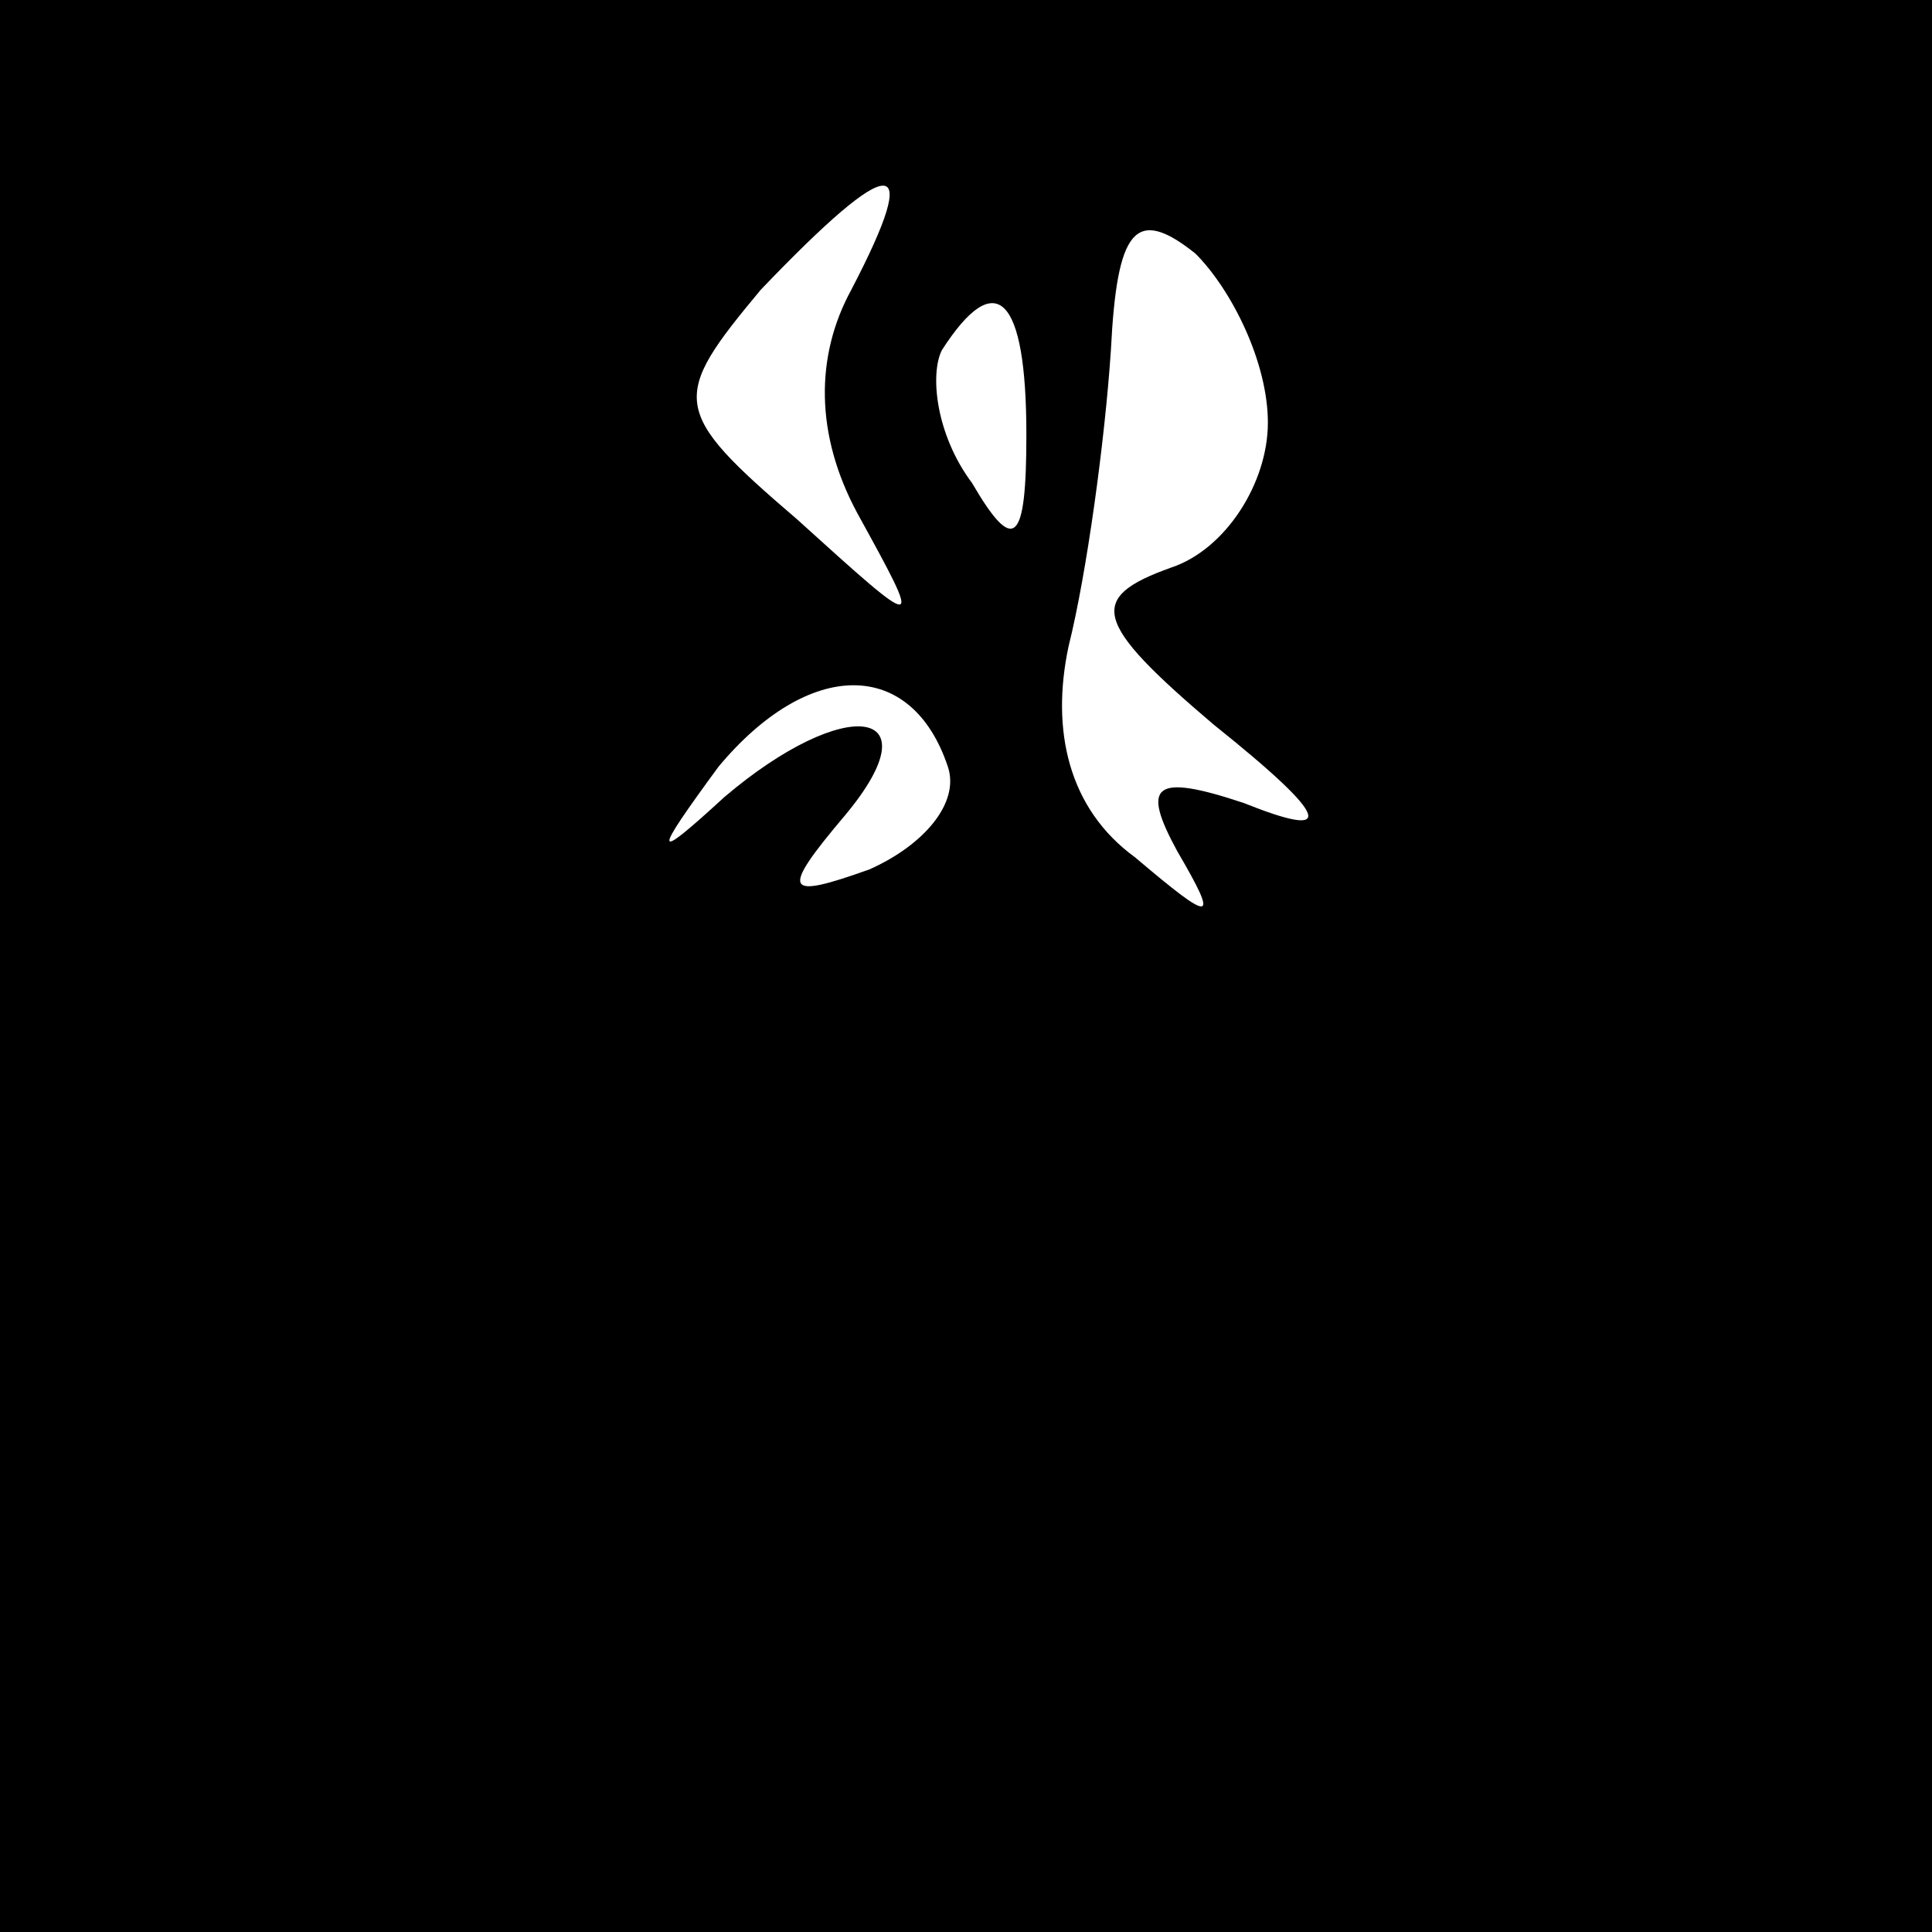 <?xml version="1.0" standalone="no"?>
<!DOCTYPE svg PUBLIC "-//W3C//DTD SVG 20010904//EN"
 "http://www.w3.org/TR/2001/REC-SVG-20010904/DTD/svg10.dtd">
<svg version="1.0" xmlns="http://www.w3.org/2000/svg"
 width="32pt" height="32pt" viewBox="0 0 32 32"
 preserveAspectRatio="xMidYMid meet">
<rect x="0" y="0" width="32" height="32" fill="#808080" stroke="none"/>
<g transform="translate(0,32) scale(0.1,-0.1)"
fill="#000000" stroke="none">
<path fill="#000000" stroke="none" d="M0 160 l0 -160 160 0 160 0 0 160 0
160 -160 0 -160 0 0 -160z"/>
<path fill="#ffffff" stroke="none" d="M141 272 c-6 -11 -6 -24 1 -37 11 -20
11 -20 -10 -1 -21 18 -21 20 -6 38 22 23 27 23 15 0z"/>
<path fill="#ffffff" stroke="none" d="M210 250 c0 -10 -7 -21 -16 -24 -14 -5
-13 -9 7 -26 20 -16 20 -19 5 -13 -15 5 -17 3 -11 -8 7 -12 6 -12 -7 -1 -11 8
-14 21 -11 35 3 12 6 34 7 49 1 20 4 24 14 16 6 -6 12 -18 12 -28z"/>
<path fill="#ffffff" stroke="none" d="M170 248 c0 -18 -2 -20 -9 -8 -6 8 -7
18 -5 22 9 14 14 9 14 -14z"/>
<path fill="#ffffff" stroke="none" d="M157 193 c2 -6 -4 -13 -13 -17 -14 -5
-15 -4 -4 9 15 18 0 20 -20 3 -12 -11 -12 -10 -1 5 15 18 32 18 38 0z"/>
</g>
</svg>
